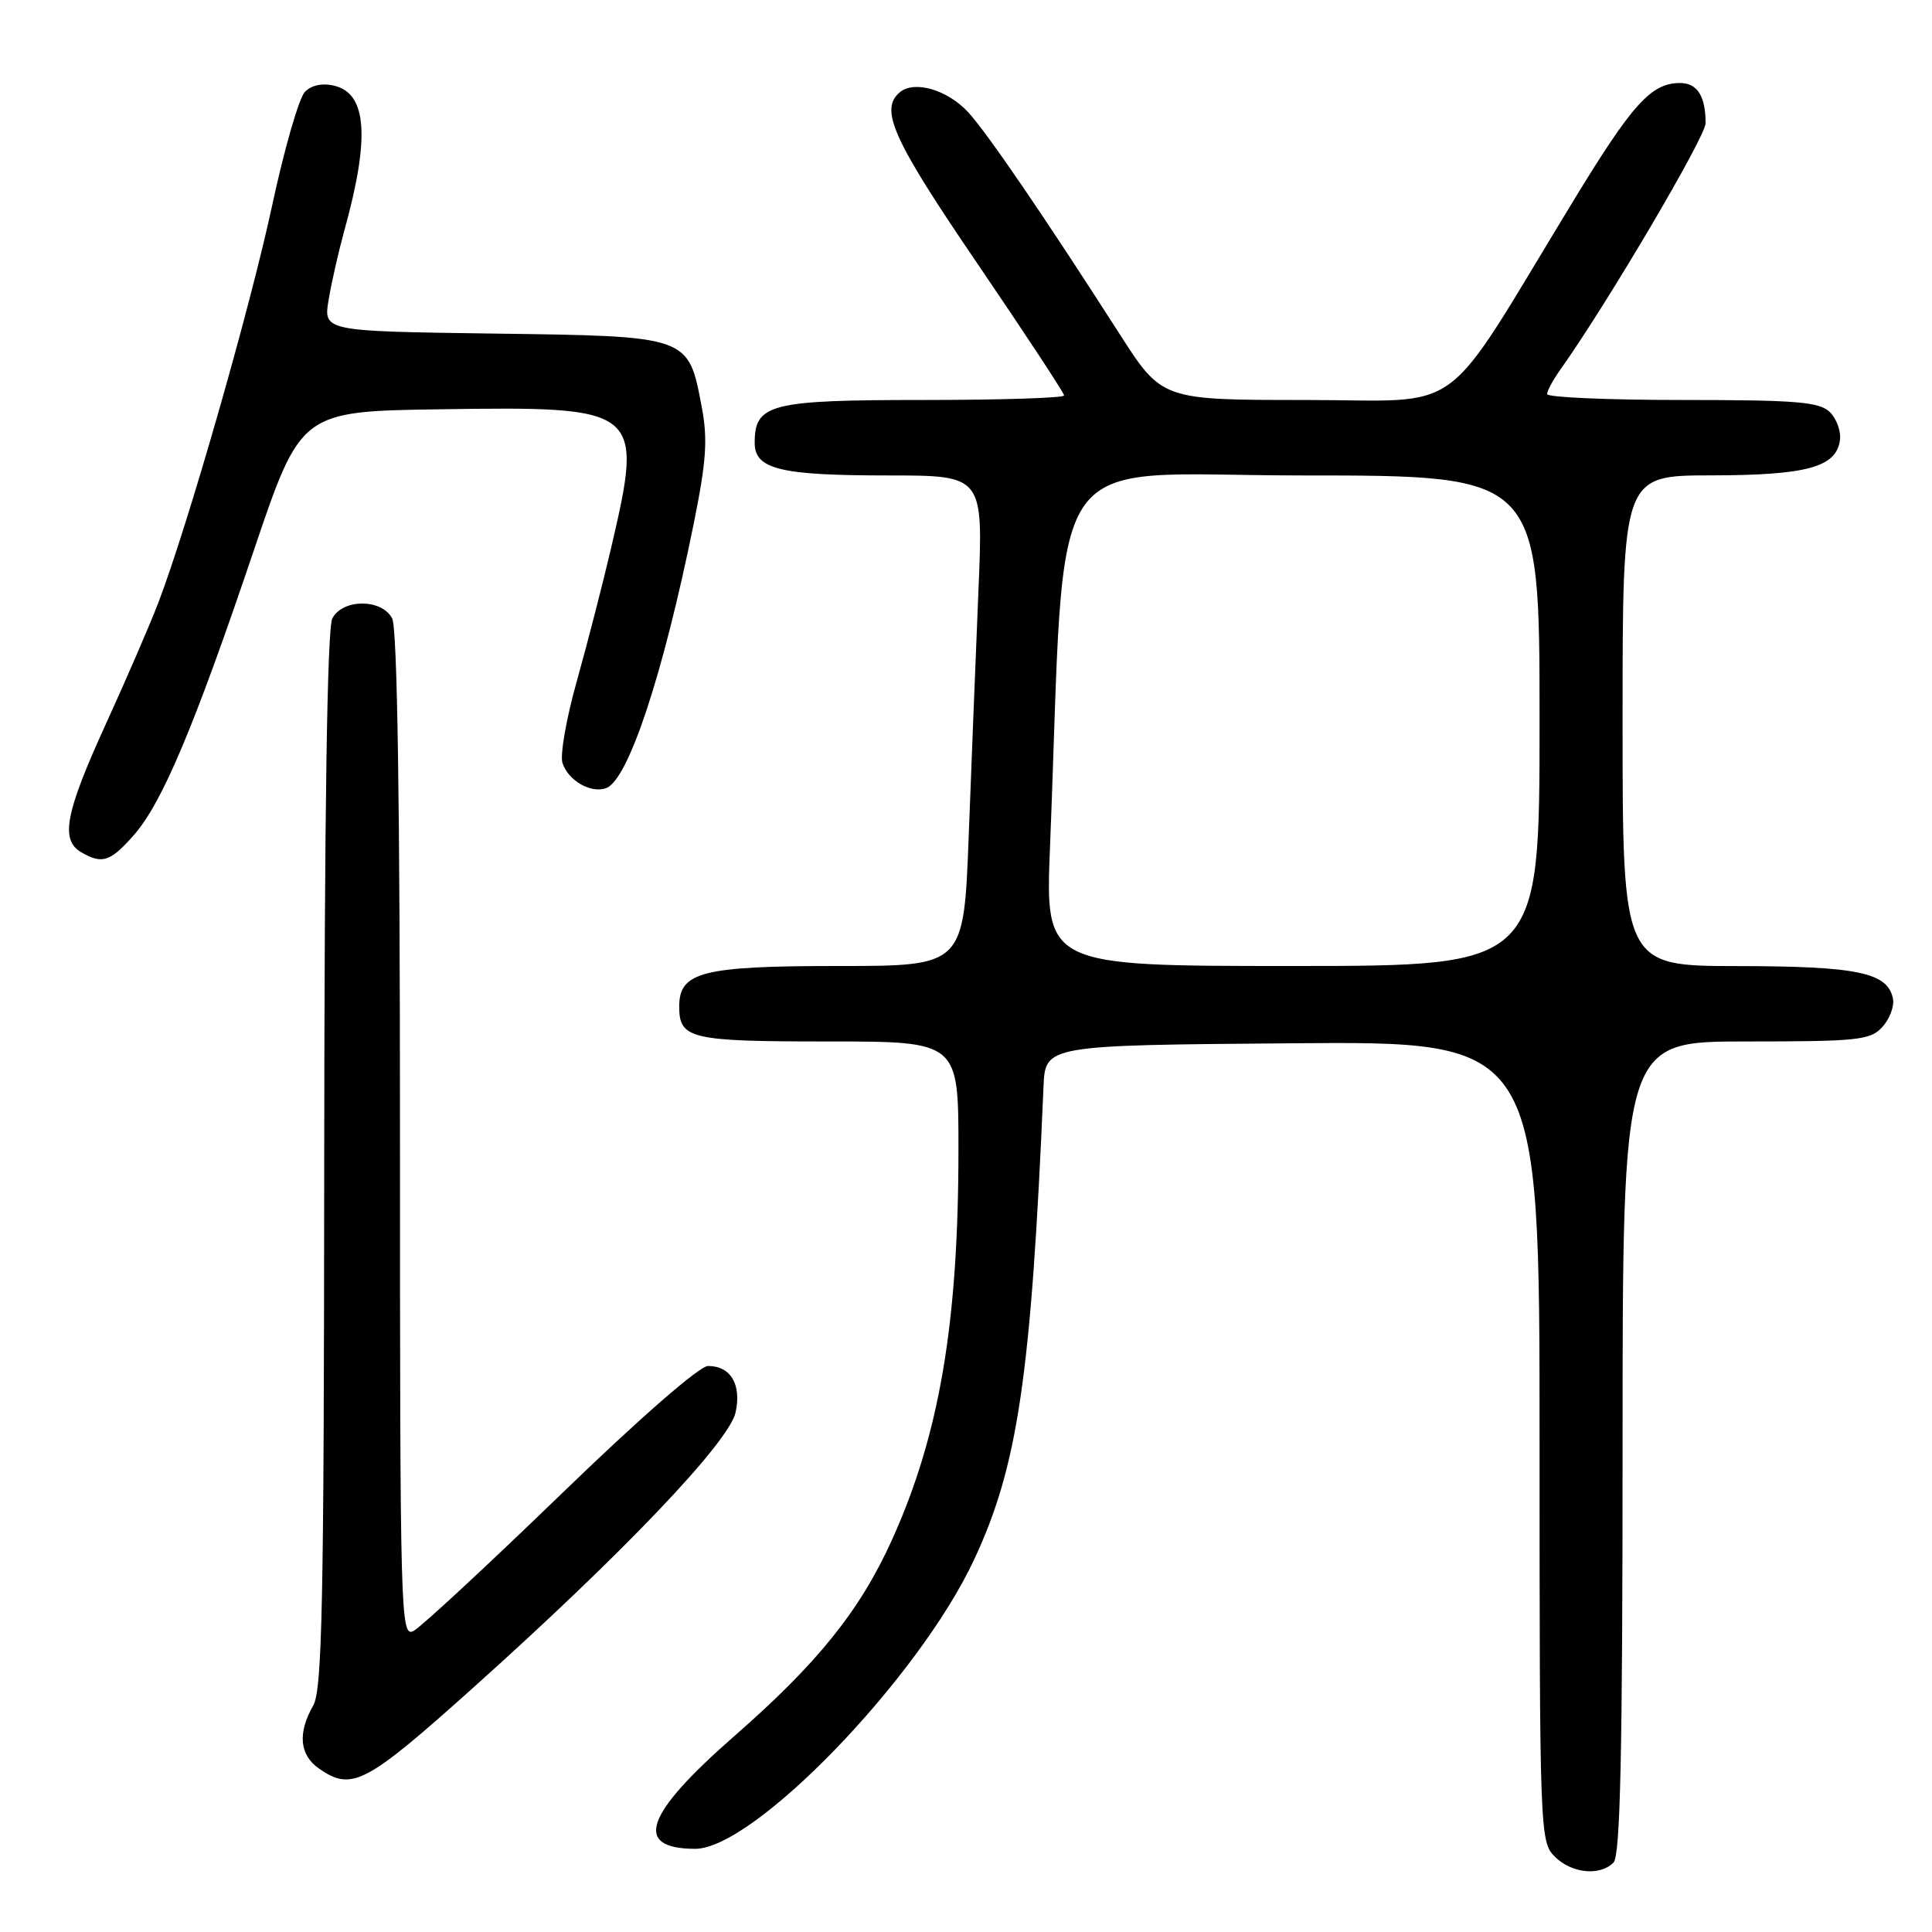 <?xml version="1.0" encoding="UTF-8" standalone="no"?>
<!DOCTYPE svg PUBLIC "-//W3C//DTD SVG 1.1//EN" "http://www.w3.org/Graphics/SVG/1.1/DTD/svg11.dtd" >
<svg xmlns="http://www.w3.org/2000/svg" xmlns:xlink="http://www.w3.org/1999/xlink" version="1.1" viewBox="0 0 256 256">
 <g >
 <path fill="currentColor"
d=" M 213.80 246.80 C 214.70 245.90 215.00 232.31 215.00 191.80 C 215.00 138.00 215.00 138.00 231.35 138.00 C 246.21 138.00 247.85 137.83 249.43 136.07 C 250.39 135.02 251.02 133.34 250.83 132.35 C 250.16 128.87 246.18 128.03 230.25 128.01 C 215.00 128.00 215.00 128.00 215.00 95.50 C 215.00 63.00 215.00 63.00 226.75 62.99 C 239.40 62.97 243.29 61.91 243.80 58.35 C 243.97 57.19 243.38 55.52 242.48 54.62 C 241.10 53.25 238.14 53.00 222.93 53.00 C 213.07 53.00 205.00 52.65 205.00 52.22 C 205.00 51.79 205.79 50.34 206.75 48.98 C 212.95 40.27 225.99 18.13 226.00 16.33 C 226.00 12.73 224.90 11.00 222.62 11.00 C 218.78 11.00 216.30 13.75 208.39 26.76 C 190.66 55.89 194.57 53.00 173.00 53.00 C 153.96 53.00 153.96 53.00 148.35 44.25 C 138.35 28.65 130.78 17.56 128.27 14.85 C 125.54 11.90 121.17 10.62 119.25 12.21 C 116.50 14.49 118.28 18.45 129.50 34.91 C 135.82 44.20 141.00 52.07 141.00 52.40 C 141.00 52.73 132.60 53.00 122.33 53.00 C 102.04 53.00 100.00 53.52 100.00 58.68 C 100.00 62.18 103.37 63.00 117.71 63.00 C 130.29 63.00 130.29 63.00 129.65 78.25 C 129.30 86.64 128.72 101.26 128.36 110.75 C 127.71 128.00 127.71 128.00 111.08 128.00 C 93.06 128.00 90.00 128.78 90.00 133.36 C 90.00 137.66 91.43 138.00 109.70 138.00 C 127.00 138.00 127.00 138.00 127.00 152.28 C 127.00 175.32 124.49 190.08 118.21 204.00 C 113.96 213.40 108.38 220.35 97.28 230.06 C 85.43 240.43 83.86 244.94 92.08 244.98 C 99.86 245.03 121.71 222.40 129.07 206.67 C 134.89 194.23 136.64 182.26 138.27 144.00 C 138.50 138.50 138.50 138.50 171.25 138.24 C 204.00 137.97 204.00 137.97 204.00 190.99 C 204.00 242.67 204.05 244.05 206.00 246.00 C 208.24 248.24 211.98 248.62 213.80 246.80 Z  M 62.70 223.63 C 82.53 205.86 96.60 191.10 97.47 187.15 C 98.28 183.46 96.82 181.00 93.82 181.00 C 92.68 181.00 84.70 187.96 74.26 198.07 C 64.56 207.45 55.81 215.57 54.81 216.10 C 53.07 217.03 53.00 214.43 53.00 150.47 C 53.00 106.47 52.65 83.21 51.96 81.93 C 50.57 79.32 45.43 79.32 44.04 81.93 C 43.35 83.21 42.99 107.54 42.96 153.68 C 42.93 212.32 42.70 223.90 41.50 226.00 C 39.42 229.63 39.69 232.54 42.25 234.33 C 46.62 237.38 48.41 236.44 62.70 223.63 Z  M 17.75 110.64 C 21.49 106.37 25.73 96.32 33.61 73.00 C 39.86 54.50 39.86 54.50 58.44 54.23 C 84.99 53.84 85.29 54.09 80.98 72.59 C 79.87 77.36 77.82 85.29 76.44 90.22 C 75.05 95.14 74.19 100.04 74.53 101.09 C 75.27 103.43 78.33 105.19 80.34 104.42 C 83.27 103.30 87.87 89.38 91.93 69.35 C 93.60 61.07 93.80 58.20 92.97 53.85 C 91.19 44.48 91.38 44.55 65.40 44.20 C 42.84 43.89 42.84 43.89 43.55 39.70 C 43.93 37.39 44.88 33.25 45.64 30.50 C 49.02 18.30 48.63 12.45 44.37 11.38 C 42.76 10.97 41.31 11.26 40.41 12.16 C 39.63 12.94 37.67 19.72 36.06 27.23 C 33.14 40.84 24.86 69.71 20.98 79.86 C 19.85 82.81 16.69 90.11 13.96 96.08 C 8.66 107.70 7.97 111.30 10.75 112.92 C 13.55 114.55 14.61 114.20 17.75 110.64 Z  M 139.13 112.25 C 141.32 57.59 137.64 63.00 172.63 63.00 C 204.00 63.00 204.00 63.00 204.00 95.50 C 204.00 128.00 204.00 128.00 171.25 128.00 C 138.50 128.00 138.50 128.00 139.13 112.25 Z "/>
</g>
</svg>